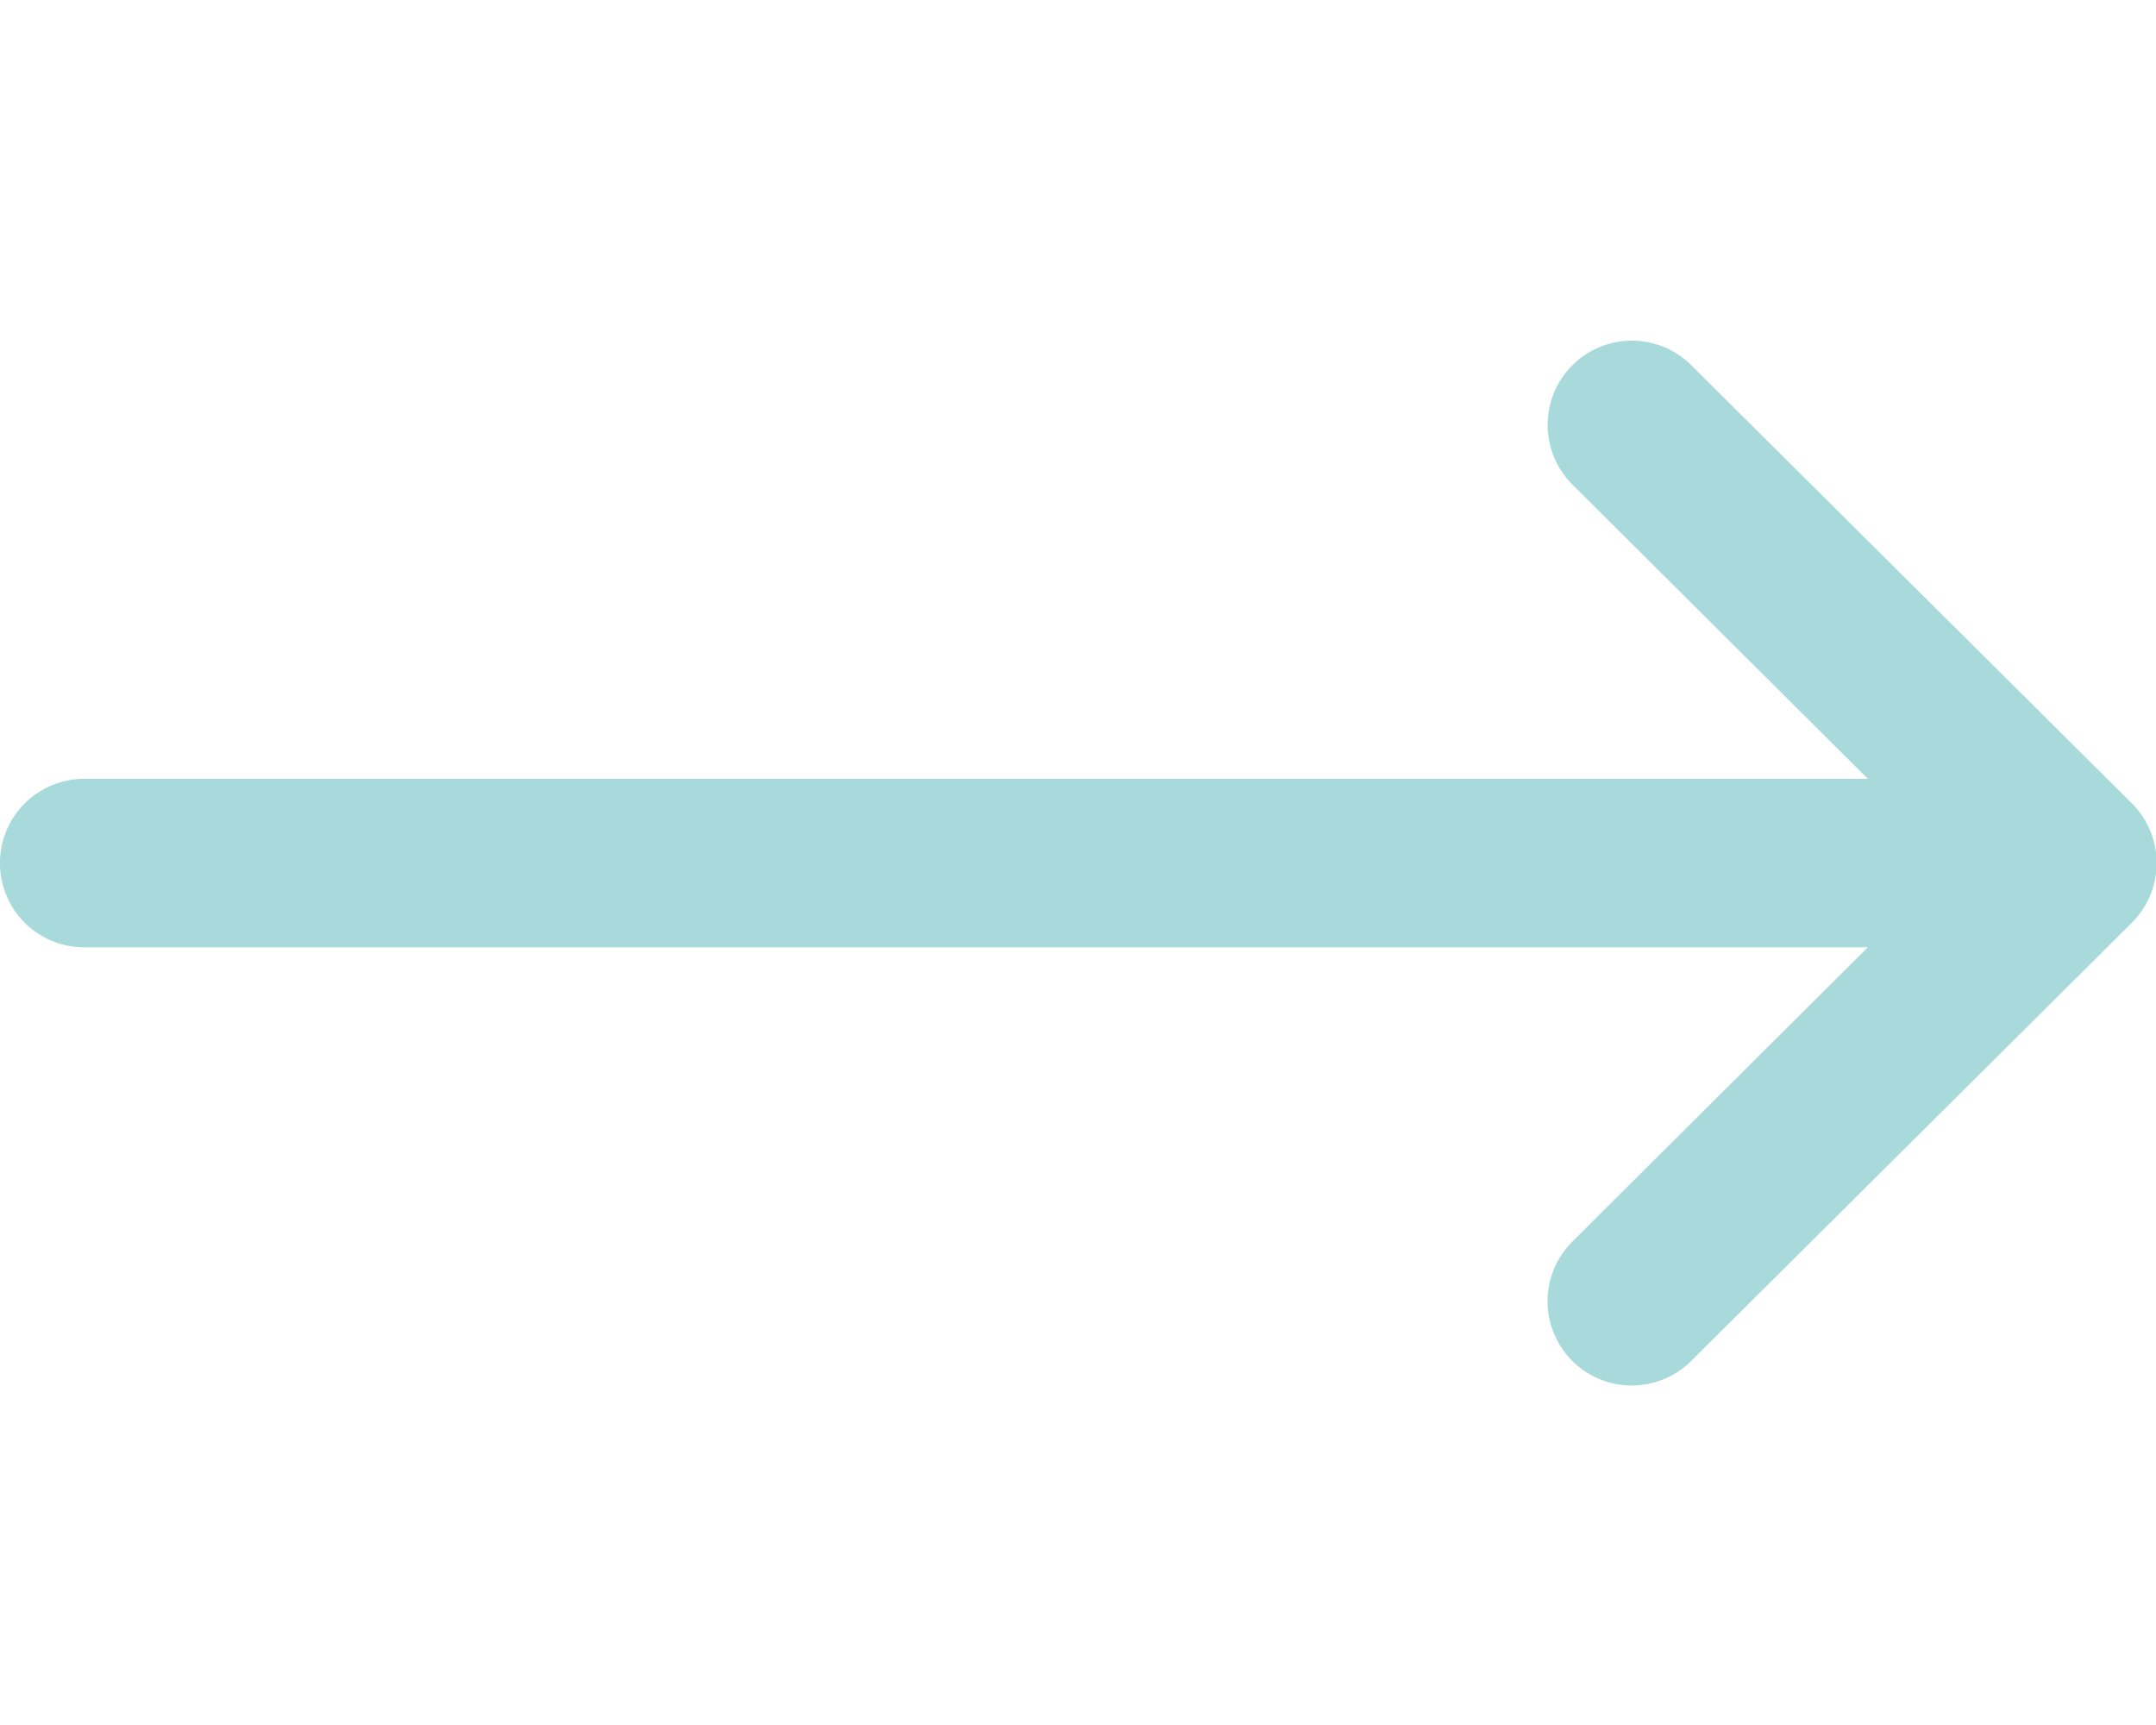 <svg xmlns="http://www.w3.org/2000/svg" xmlns:xlink="http://www.w3.org/1999/xlink" width="28.577" height="22.862" viewBox="0 0 28.577 22.862"><defs><clipPath id="a"><rect width="28.577" height="22.862" transform="translate(-2479 3936)" fill="#a8dadc" stroke="#707070" stroke-width="1"/></clipPath></defs><g transform="translate(2479 -3936)" clip-path="url(#a)"><g transform="translate(-2479 3940.51)"><g transform="translate(0 0)"><path d="M28.25,160.818h0l-5.833-5.8a1.116,1.116,0,0,0-1.575,1.582l3.916,3.9H1.116a1.116,1.116,0,1,0,0,2.233H24.757l-3.916,3.9a1.116,1.116,0,0,0,1.575,1.582l5.833-5.8h0A1.117,1.117,0,0,0,28.25,160.818Z" transform="translate(0 -154.688)" fill="#a8dadc"/></g></g></g></svg>